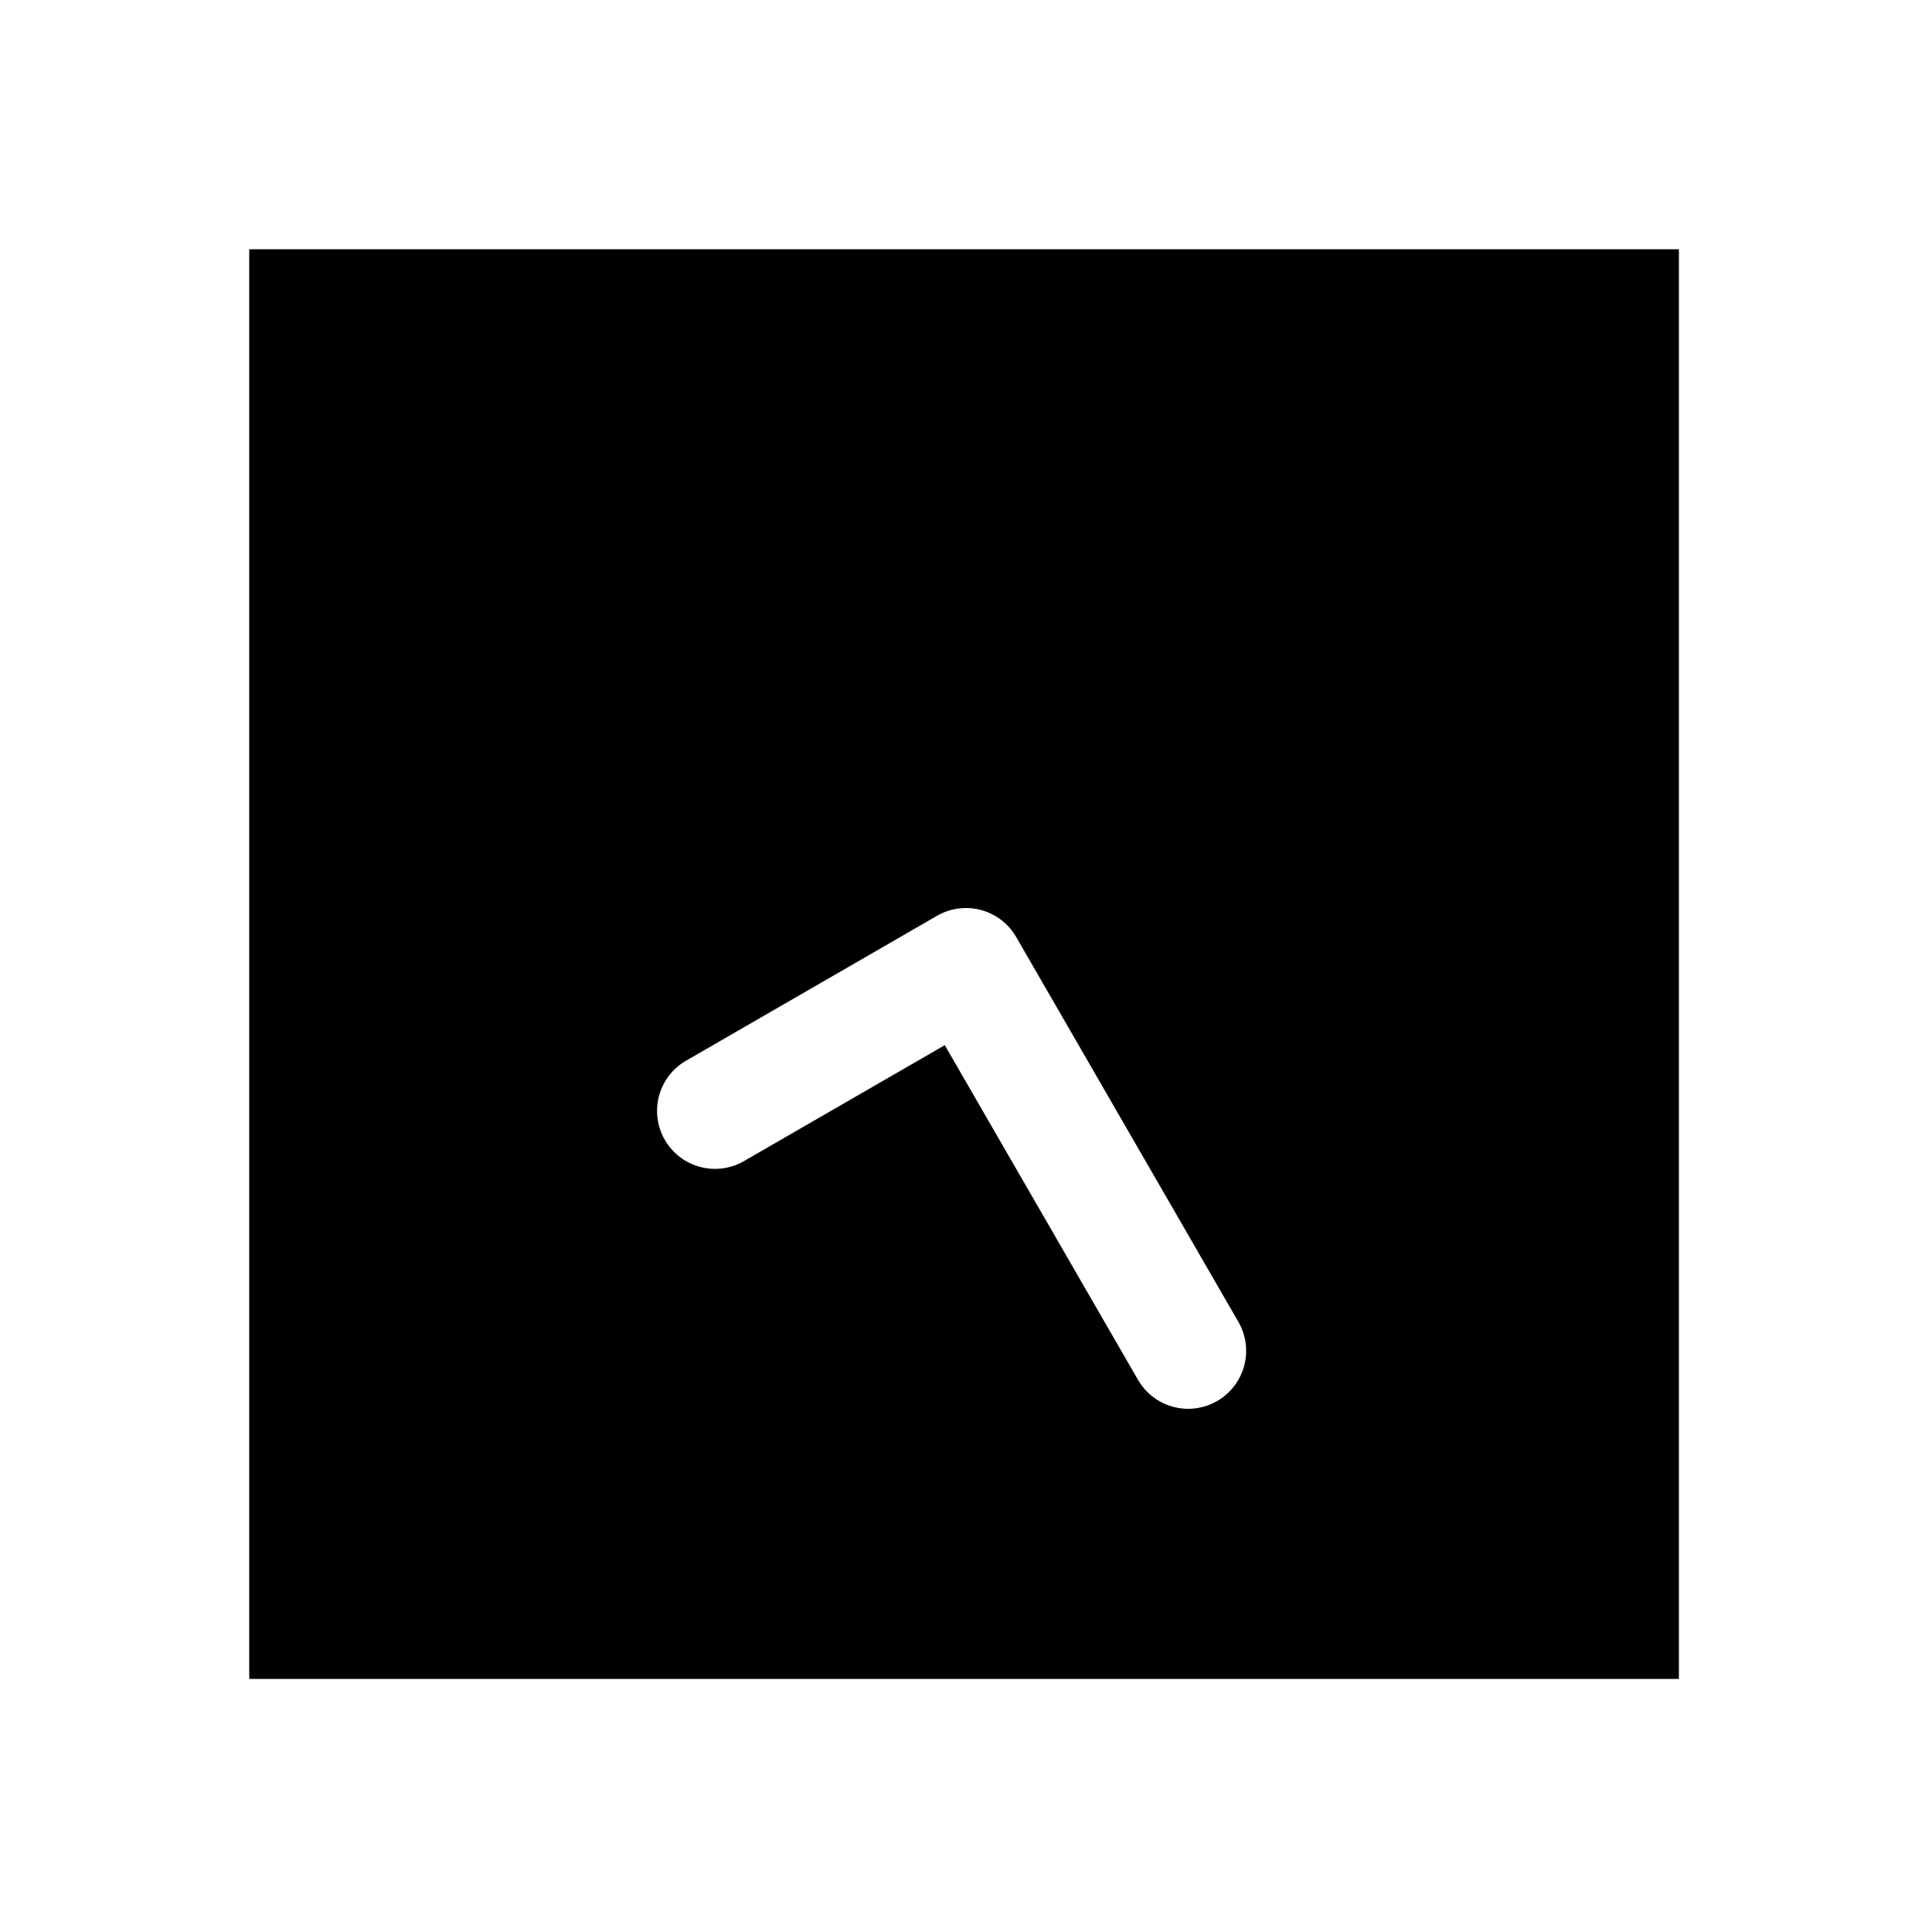 <svg xmlns="http://www.w3.org/2000/svg" width="1000" height="1000"><path d="M129 129v740h740V129H129zm371 341.002A30.003 30.003 0 0 1 525.98 485l115 199.186a30 30 0 0 1-10.98 40.98 30 30 0 0 1-40.98-10.98l-100-173.206-103.924 60a30 30 0 0 1-40.98-10.98 30 30 0 0 1-3.762-11.084 30 30 0 0 1 14.742-29.896l129.904-75a30.003 30.003 0 0 1 15-4.018z" style="-inkscape-stroke:none"/></svg>